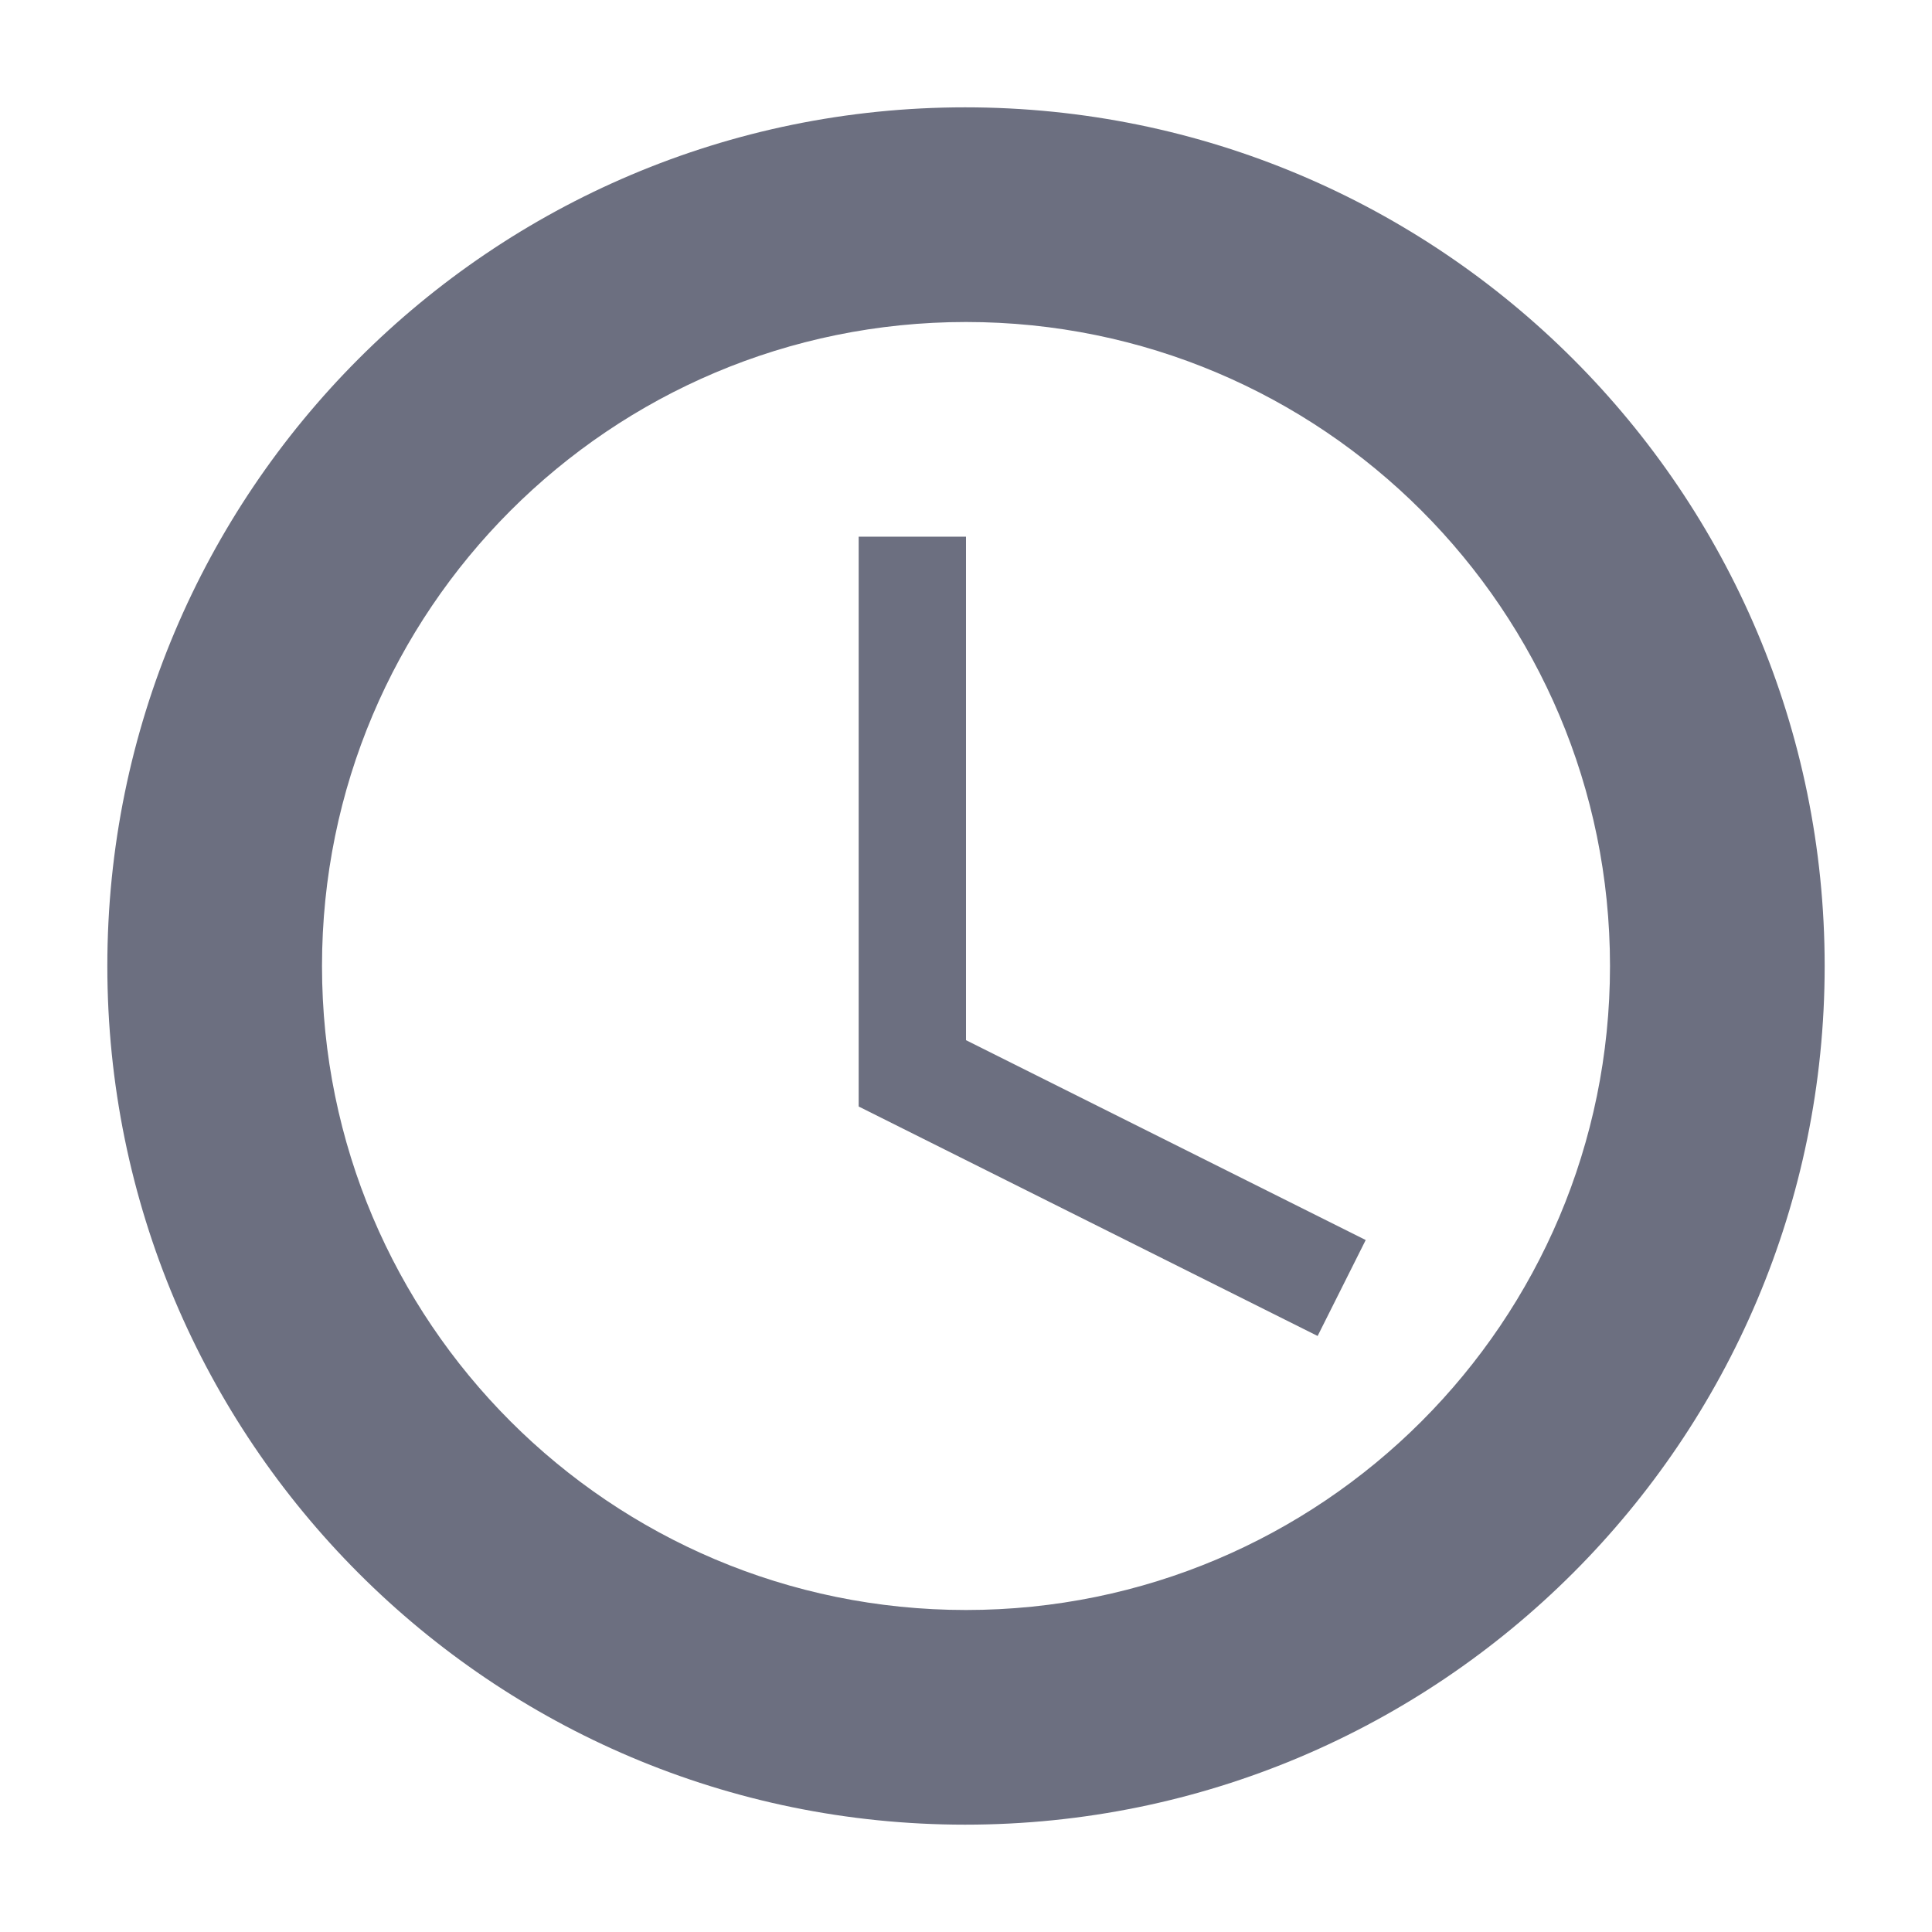 <svg width="18" height="18" viewBox="0 0 18 18" fill="none" xmlns="http://www.w3.org/2000/svg">
<path fill-rule="evenodd" clip-rule="evenodd" d="M8.992 1C4.576 1 1 4.584 1 9C1 13.416 4.576 17 8.992 17C13.416 17 17 13.416 17 9C17 4.584 13.416 1 8.992 1ZM9 15C5.685 15 3 12.315 3 9C3 5.685 5.685 3 9 3C12.315 3 15 5.685 15 9C15 12.315 12.315 15 9 15ZM12.276 12.447L12.724 11.553L9 9.691V5H8V10.309L12.276 12.447Z" fill="#6C6F80"/>
</svg>
